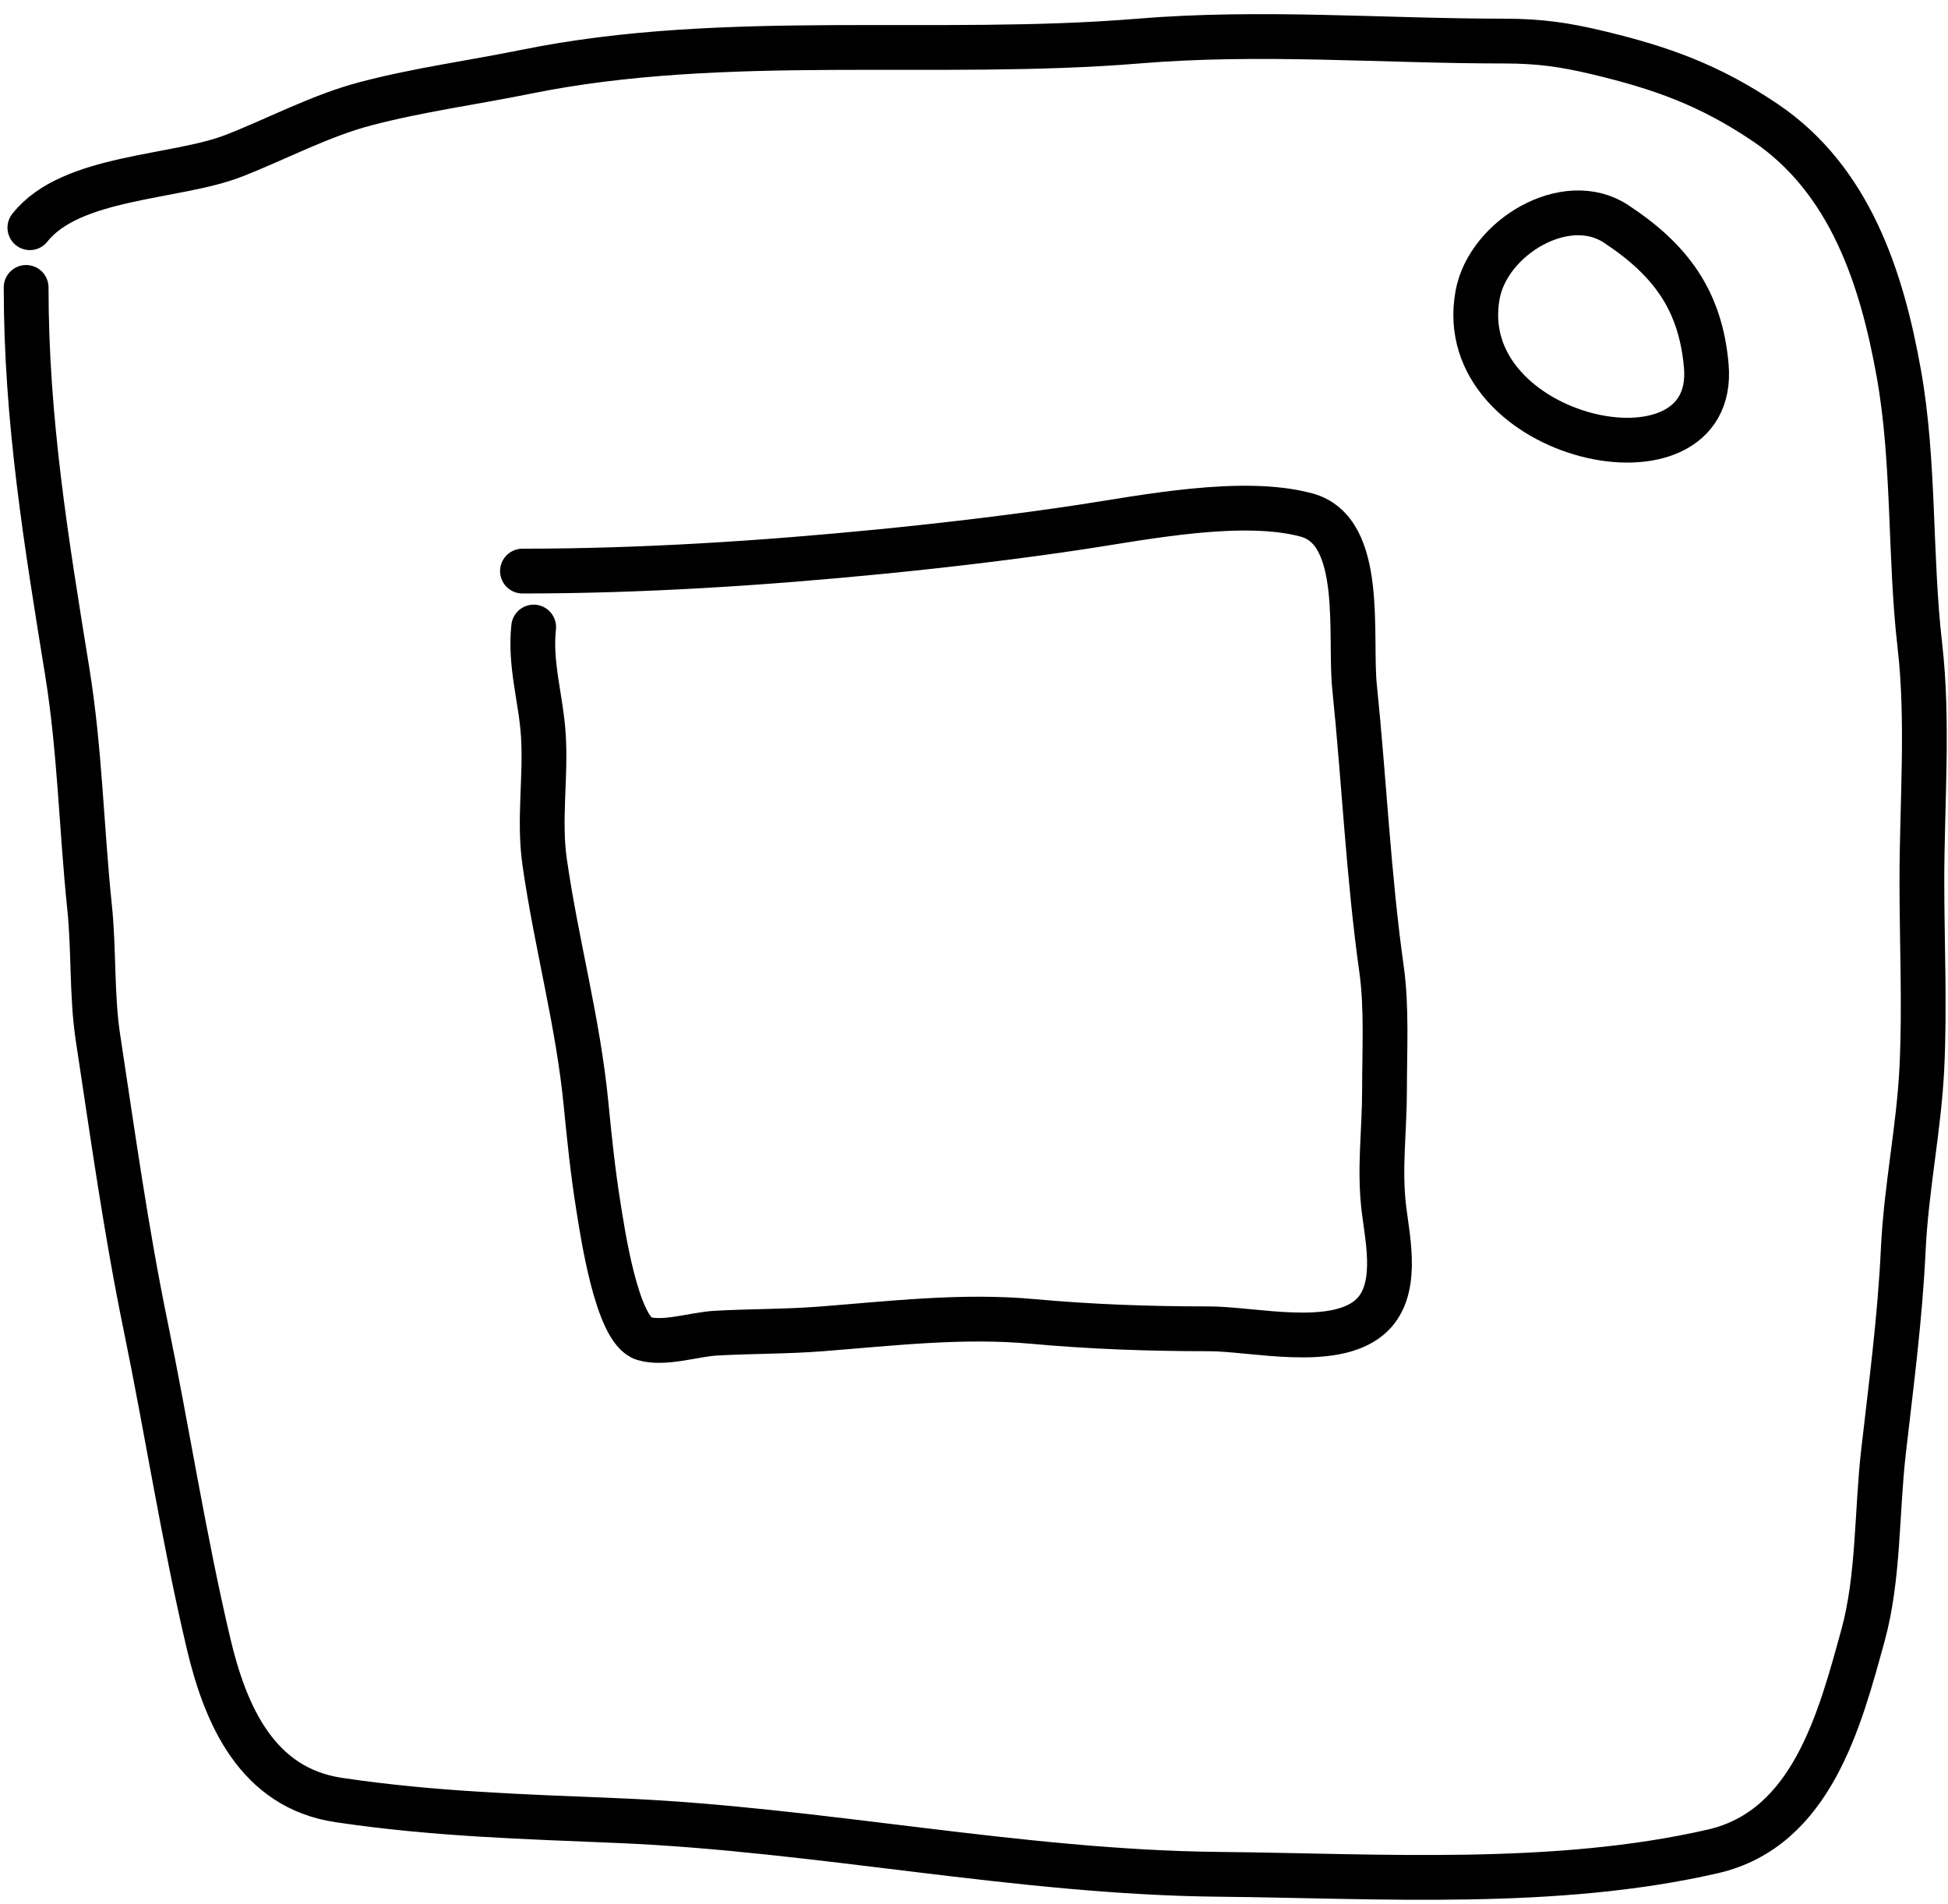 <?xml version="1.0" encoding="utf-8"?>
<!-- Generator: Adobe Illustrator 12.0.0, SVG Export Plug-In  -->
<!DOCTYPE svg PUBLIC "-//W3C//DTD SVG 1.1//EN" "http://www.w3.org/Graphics/SVG/1.1/DTD/svg11.dtd">
<svg  version="1.1" xmlns="http://www.w3.org/2000/svg" xmlns:xlink="http://www.w3.org/1999/xlink" xmlns:a="http://ns.adobe.com/AdobeSVGViewerExtensions/3.0/"
	 width="87" height="85" viewBox="-0.167 -0.632 87 85" enable-background="new -0.167 -0.632 87 85" xml:space="preserve">
<defs>
</defs>
<path fill="none" stroke="#000000" stroke-width="2" stroke-linecap="round" stroke-linejoin="round" d="M1.167,9.535
	c1.832-2.325,6.512-2.2,9.11-3.213c1.938-0.756,3.86-1.791,5.89-2.324c2.382-0.625,4.77-0.94,7.182-1.43
	c8.847-1.795,18.327-0.624,27.327-1.366c5.509-0.455,10.866,0,16.324,0c1.594,0,2.721,0.166,4.176,0.513
	c2.821,0.673,4.981,1.434,7.486,3.121c3.792,2.554,5.216,6.945,5.979,11.23c0.703,3.94,0.474,8.134,0.935,12.121
	c0.393,3.396,0.091,7.088,0.091,10.515c0,2.767,0.133,5.57,0,8.333c-0.131,2.731-0.701,5.343-0.834,8.167
	c-0.142,3.011-0.539,6.001-0.881,8.994c-0.306,2.675-0.208,5.617-0.911,8.178c-1.038,3.777-2.296,8.648-6.708,9.661
	c-7.057,1.62-14.872,1.096-22.062,1.024c-8.943-0.088-17.831-2.017-26.771-2.395c-4.314-0.182-8.269-0.288-12.537-0.922
	c-3.648-0.542-5.061-3.789-5.819-7C8.041,68.067,7.3,63.247,6.329,58.535c-0.871-4.227-1.47-8.563-2.121-12.837
	c-0.285-1.869-0.175-3.914-0.375-5.831c-0.367-3.53-0.428-6.995-0.996-10.503C1.898,23.563,1,18.121,1,12.202"/>
<path fill="none" stroke="#000000" stroke-width="2" stroke-linecap="round" stroke-linejoin="round" d="M76.037,15.702
	c0.52,5.937-11.397,3.321-10.213-3.167c0.467-2.559,3.938-4.646,6.177-3.175C74.459,10.975,75.782,12.794,76.037,15.702z"/>
<path fill="none" stroke="#000000" stroke-width="2" stroke-linecap="round" stroke-linejoin="round" d="M23.167,24.868
	c5.343,0,10.735-0.352,16.004-0.87c2.969-0.292,6.233-0.685,8.979-1.102c2.781-0.422,7.174-1.305,10.033-0.532
	c2.621,0.708,1.911,5.384,2.146,7.679c0.433,4.215,0.616,8.407,1.208,12.622c0.236,1.685,0.13,3.598,0.13,5.371
	c0,1.841-0.247,3.527-0.022,5.347c0.175,1.42,0.693,3.688-0.66,4.817c-1.655,1.381-5.208,0.502-7.151,0.502
	c-2.687,0-5.278-0.093-7.87-0.329c-3.161-0.289-6.308,0.088-9.457,0.333c-1.57,0.122-3.139,0.102-4.706,0.19
	c-0.962,0.054-2.305,0.512-3.214,0.24c-1.215-0.362-1.854-4.813-2.04-5.972c-0.235-1.469-0.396-3.013-0.537-4.464
	c-0.36-3.718-1.319-7.123-1.851-10.833c-0.273-1.906,0.061-3.776-0.059-5.666c-0.104-1.638-0.613-3.153-0.433-4.834"/>
</svg>
